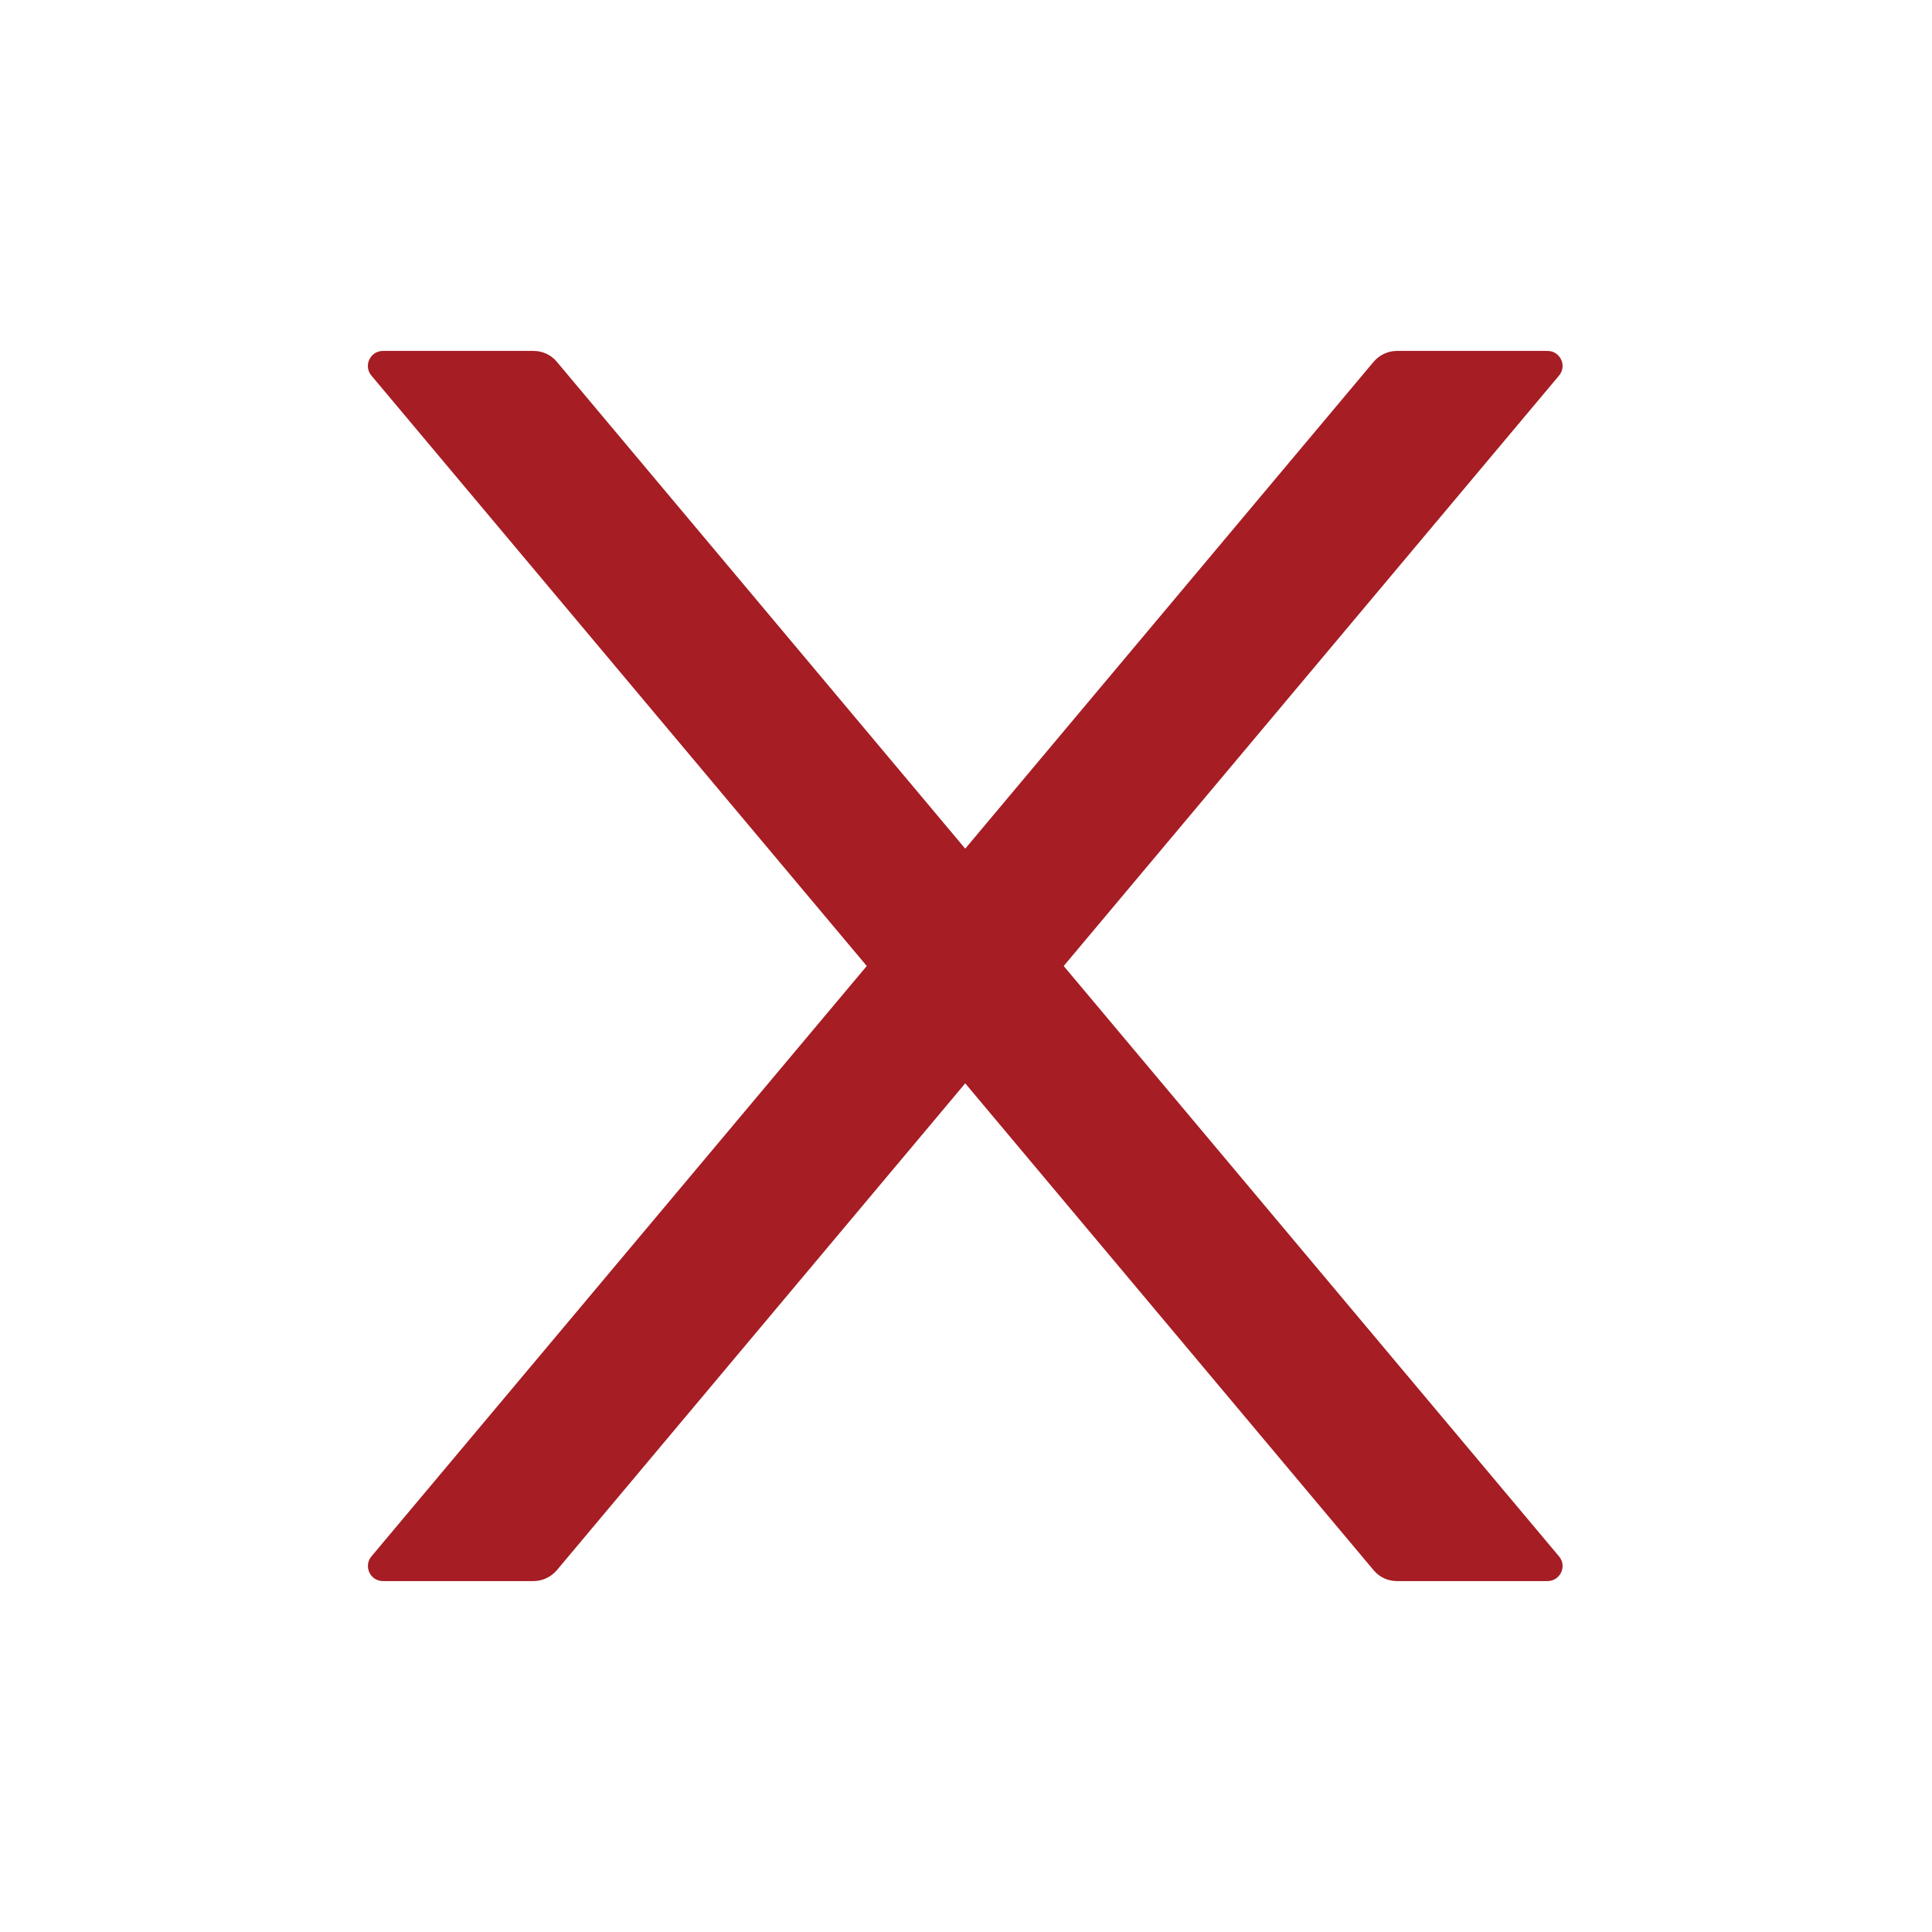 <svg width="20" height="20" viewBox="0 0 30 30" fill="none" xmlns="http://www.w3.org/2000/svg">
<path d="M16.517 15L24.208 5.833C24.337 5.681 24.228 5.449 24.029 5.449H21.691C21.553 5.449 21.422 5.511 21.331 5.616L14.988 13.178L8.645 5.616C8.557 5.511 8.426 5.449 8.285 5.449H5.947C5.748 5.449 5.639 5.681 5.768 5.833L13.459 15L5.768 24.167C5.739 24.201 5.721 24.242 5.715 24.287C5.709 24.331 5.716 24.376 5.735 24.416C5.753 24.457 5.783 24.491 5.821 24.515C5.859 24.538 5.902 24.551 5.947 24.551H8.285C8.423 24.551 8.554 24.489 8.645 24.384L14.988 16.822L21.331 24.384C21.419 24.489 21.55 24.551 21.691 24.551H24.029C24.228 24.551 24.337 24.319 24.208 24.167L16.517 15Z" fill="#A61D24"/>
</svg>
